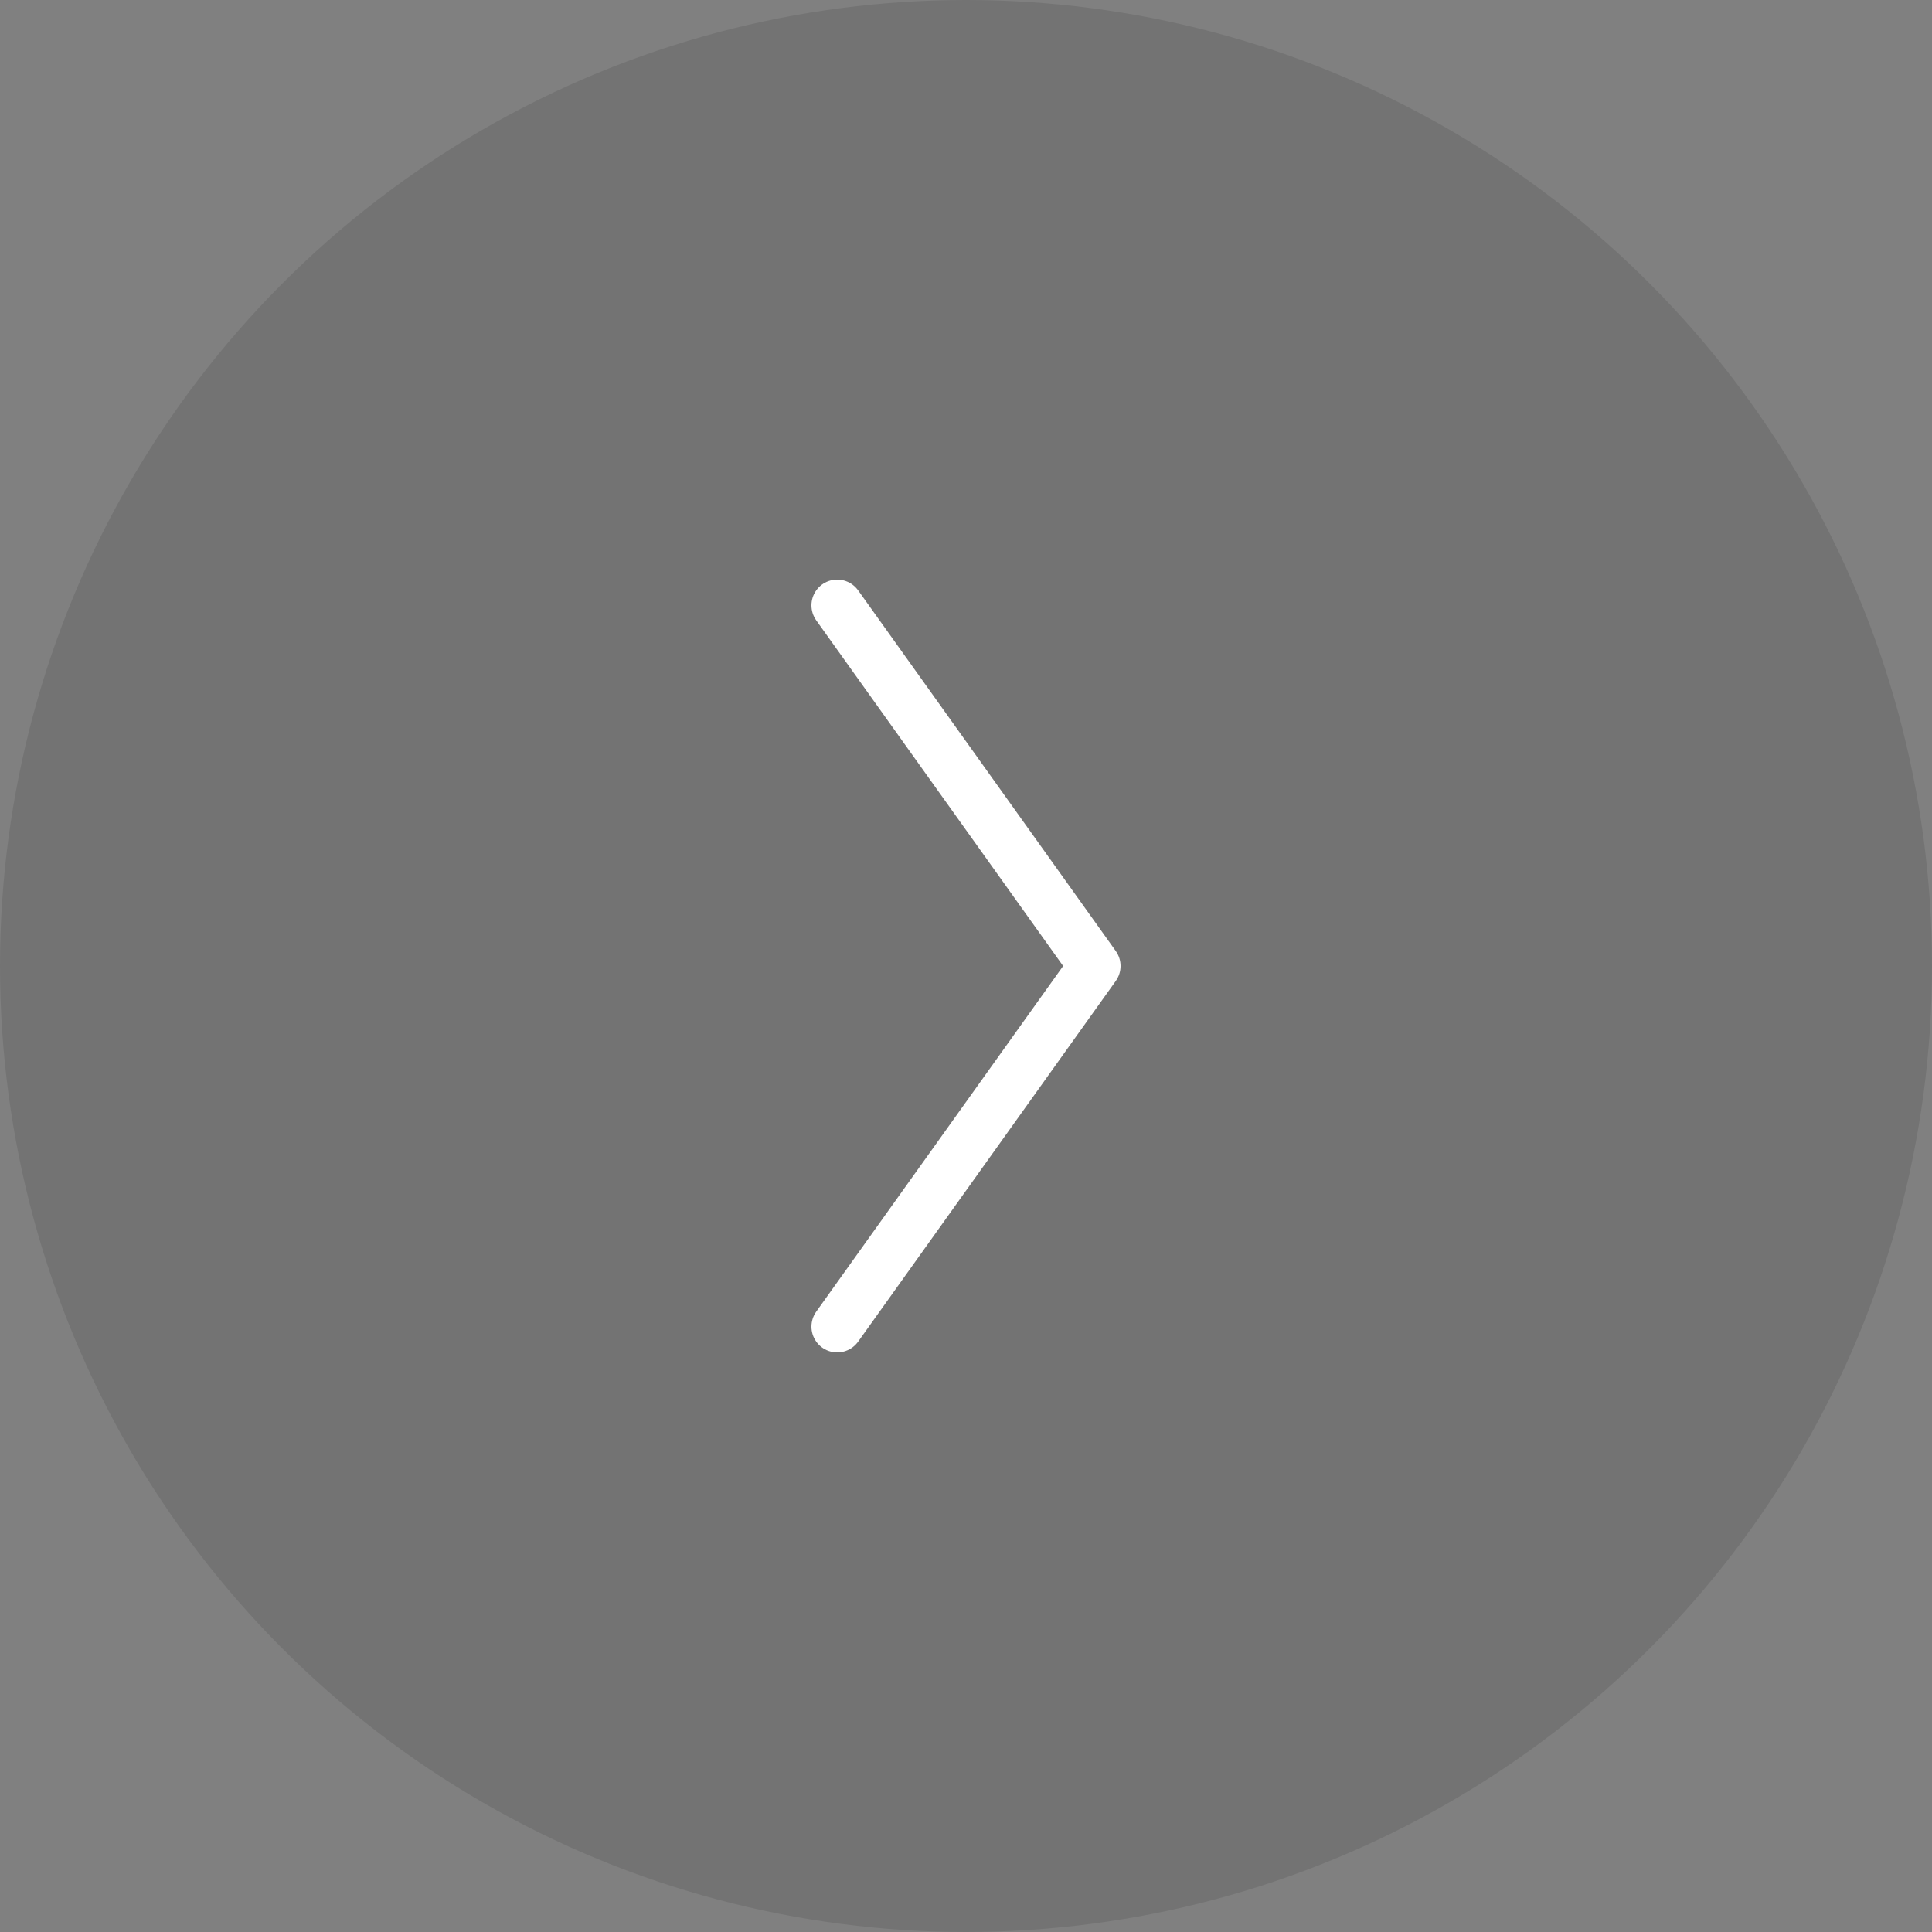 <svg width="60" height="60" viewBox="0 0 60 60" fill="none" xmlns="http://www.w3.org/2000/svg">
<rect x="0" y="0" width="60" height="60" fill="#808080" stroke="none"/>
<circle opacity="0.1" cx="30" cy="30" r="30" fill="black"/>
<path d="M26 18.8L34 30L26 41.2" stroke="white" stroke-width="1.6" stroke-linecap="round" stroke-linejoin="round"/>
</svg>
